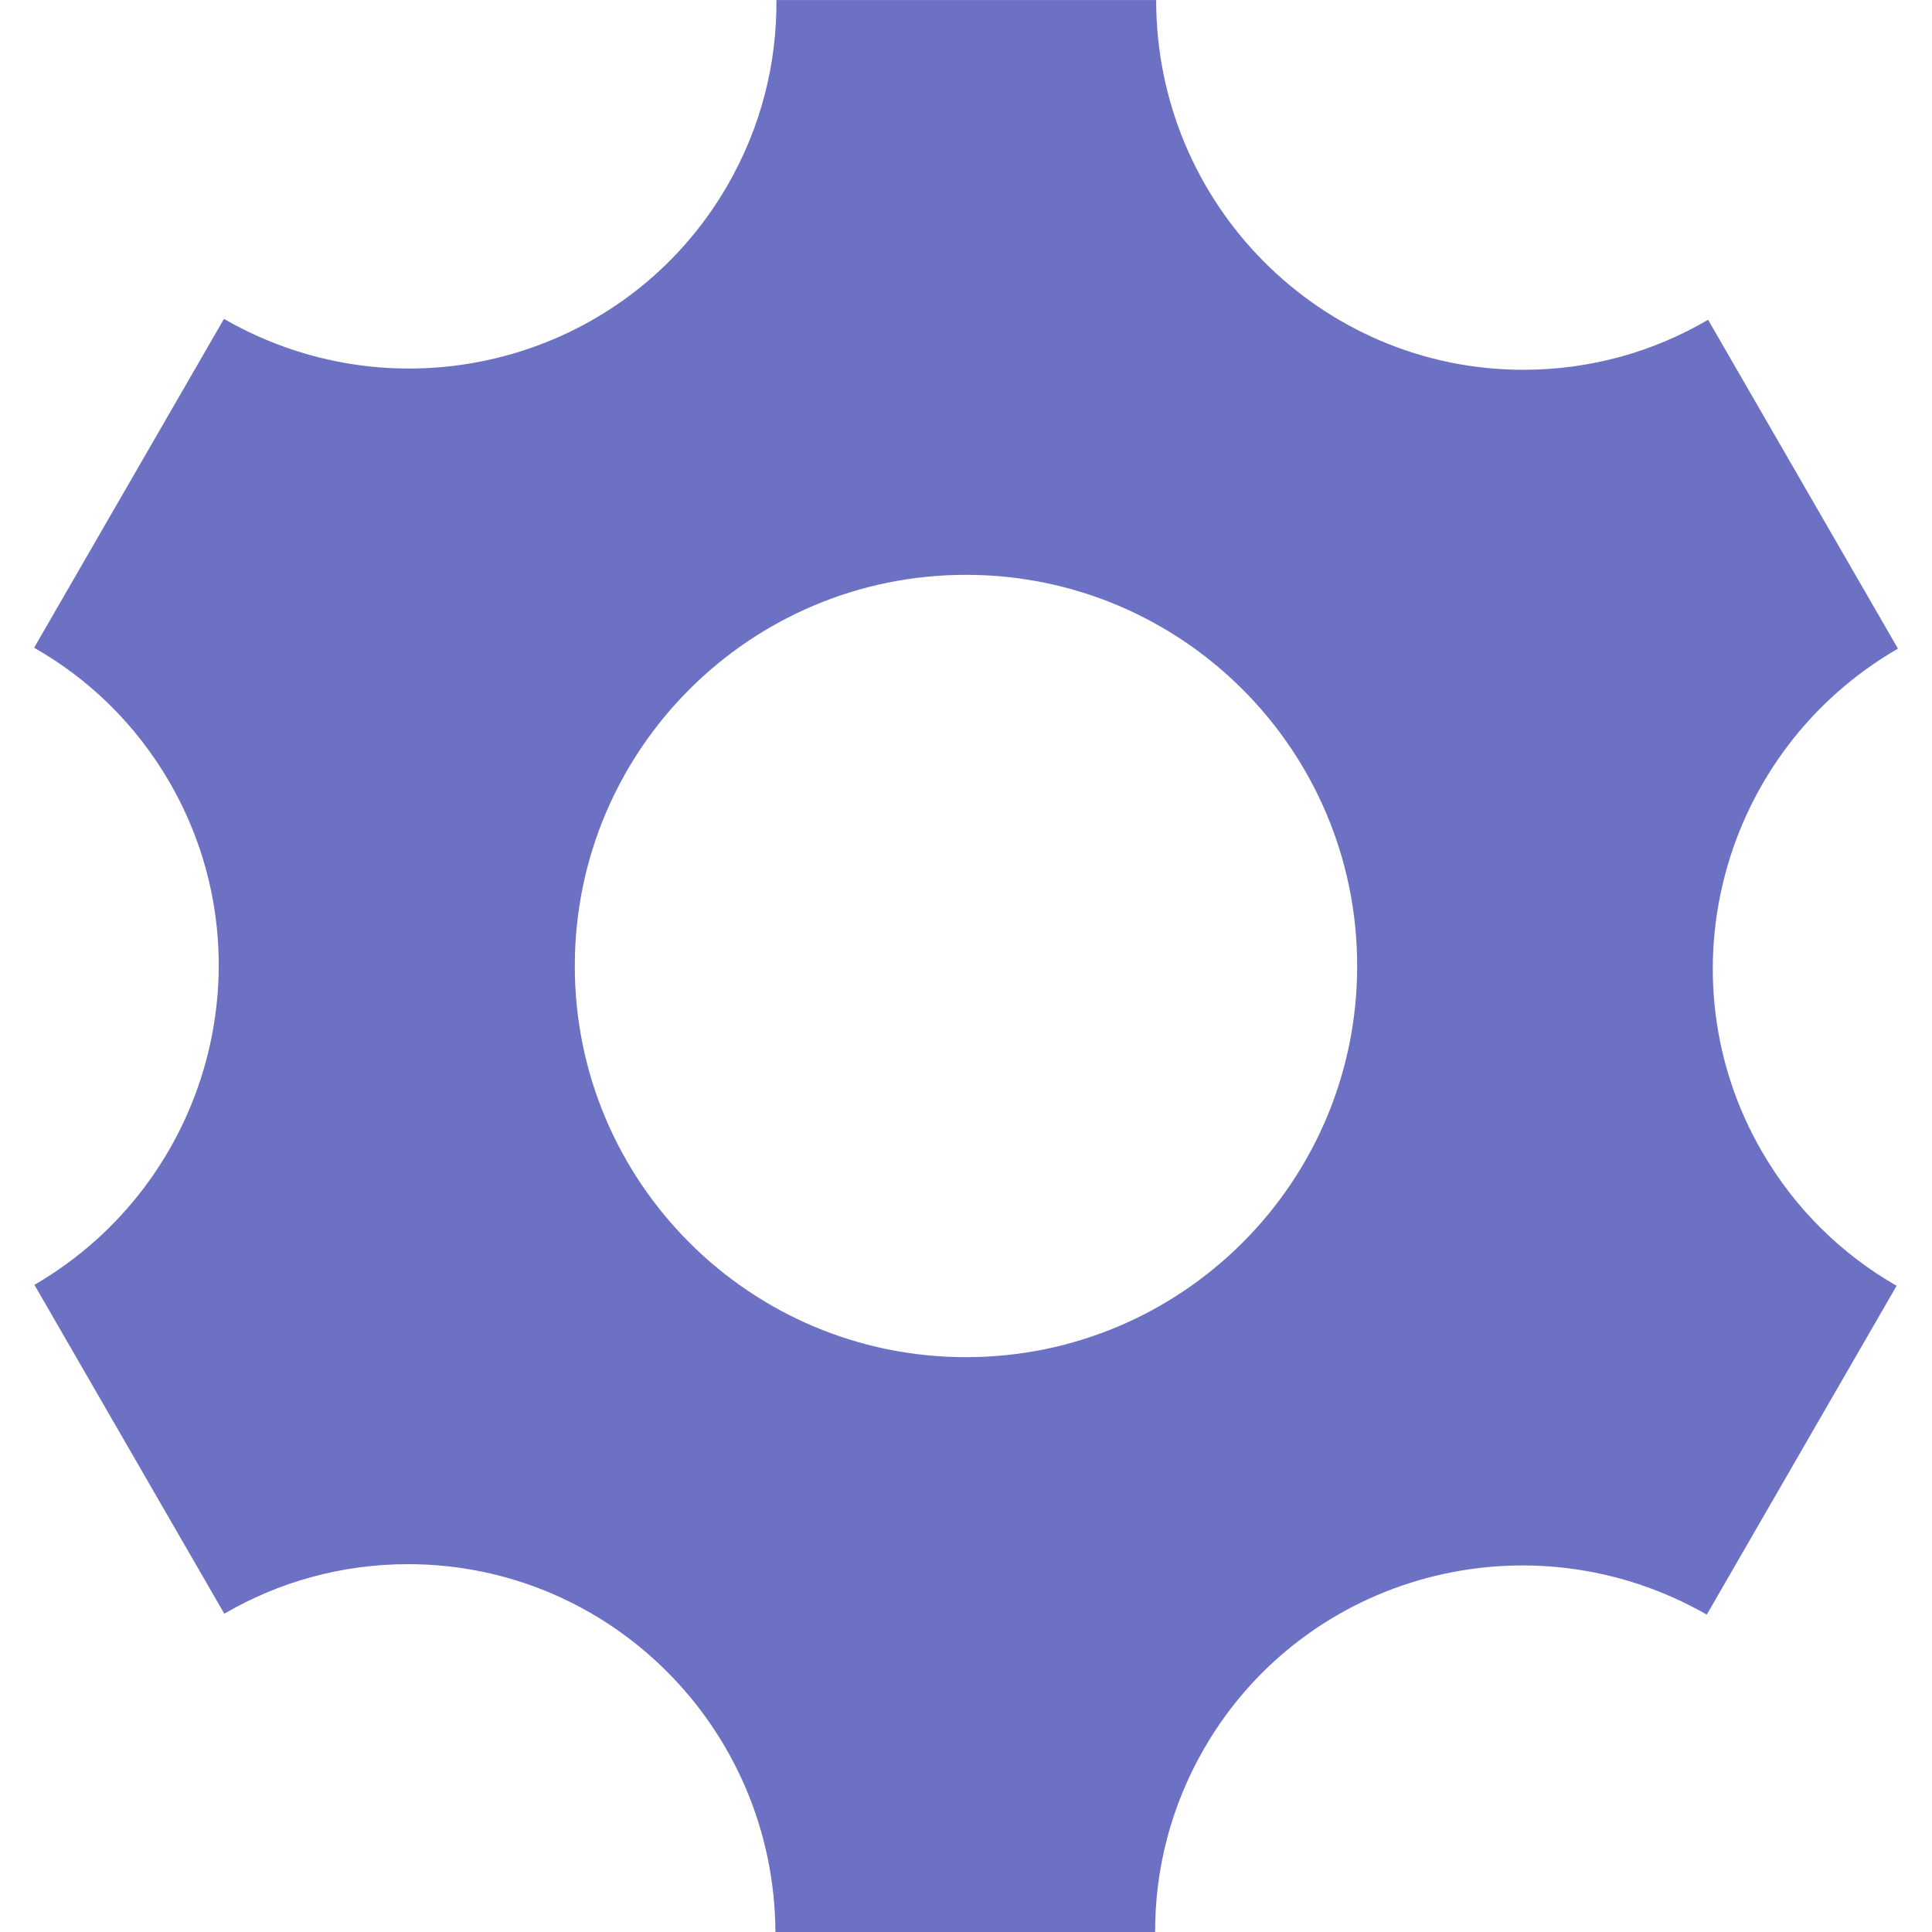 <!DOCTYPE svg PUBLIC "-//W3C//DTD SVG 1.1//EN" "http://www.w3.org/Graphics/SVG/1.1/DTD/svg11.dtd">
<svg xmlns="http://www.w3.org/2000/svg" xmlns:xlink="http://www.w3.org/1999/xlink" version="1.1" width="64px" height="64px" viewBox="0 0 64 64">
<path d="M58.362 38.141c-3.358-5.816-1.339-13.269 4.51-16.655l-6.289-10.893c-1.797 1.053-3.886 1.657-6.115 1.657-6.721 0-12.169-5.484-12.169-12.249h-12.579c0.017 2.088-0.505 4.205-1.622 6.141-3.358 5.816-10.822 7.794-16.679 4.422l-6.289 10.893c1.811 1.029 3.378 2.537 4.493 4.467 3.352 5.807 1.345 13.245-4.482 16.639l6.289 10.893c1.791-1.044 3.87-1.641 6.088-1.641 6.7 0 12.134 5.45 12.169 12.185h12.578c-0.005-2.067 0.517-4.161 1.623-6.076 3.352-5.807 10.798-7.787 16.651-4.438l6.289-10.893c-1.799-1.029-3.356-2.531-4.465-4.452zM32 44.958c-7.157 0-12.959-5.801-12.959-12.958s5.802-12.958 12.959-12.958c7.157 0 12.958 5.802 12.958 12.958s-5.801 12.958-12.958 12.958z" fill="#6c71c4"/>
</svg>